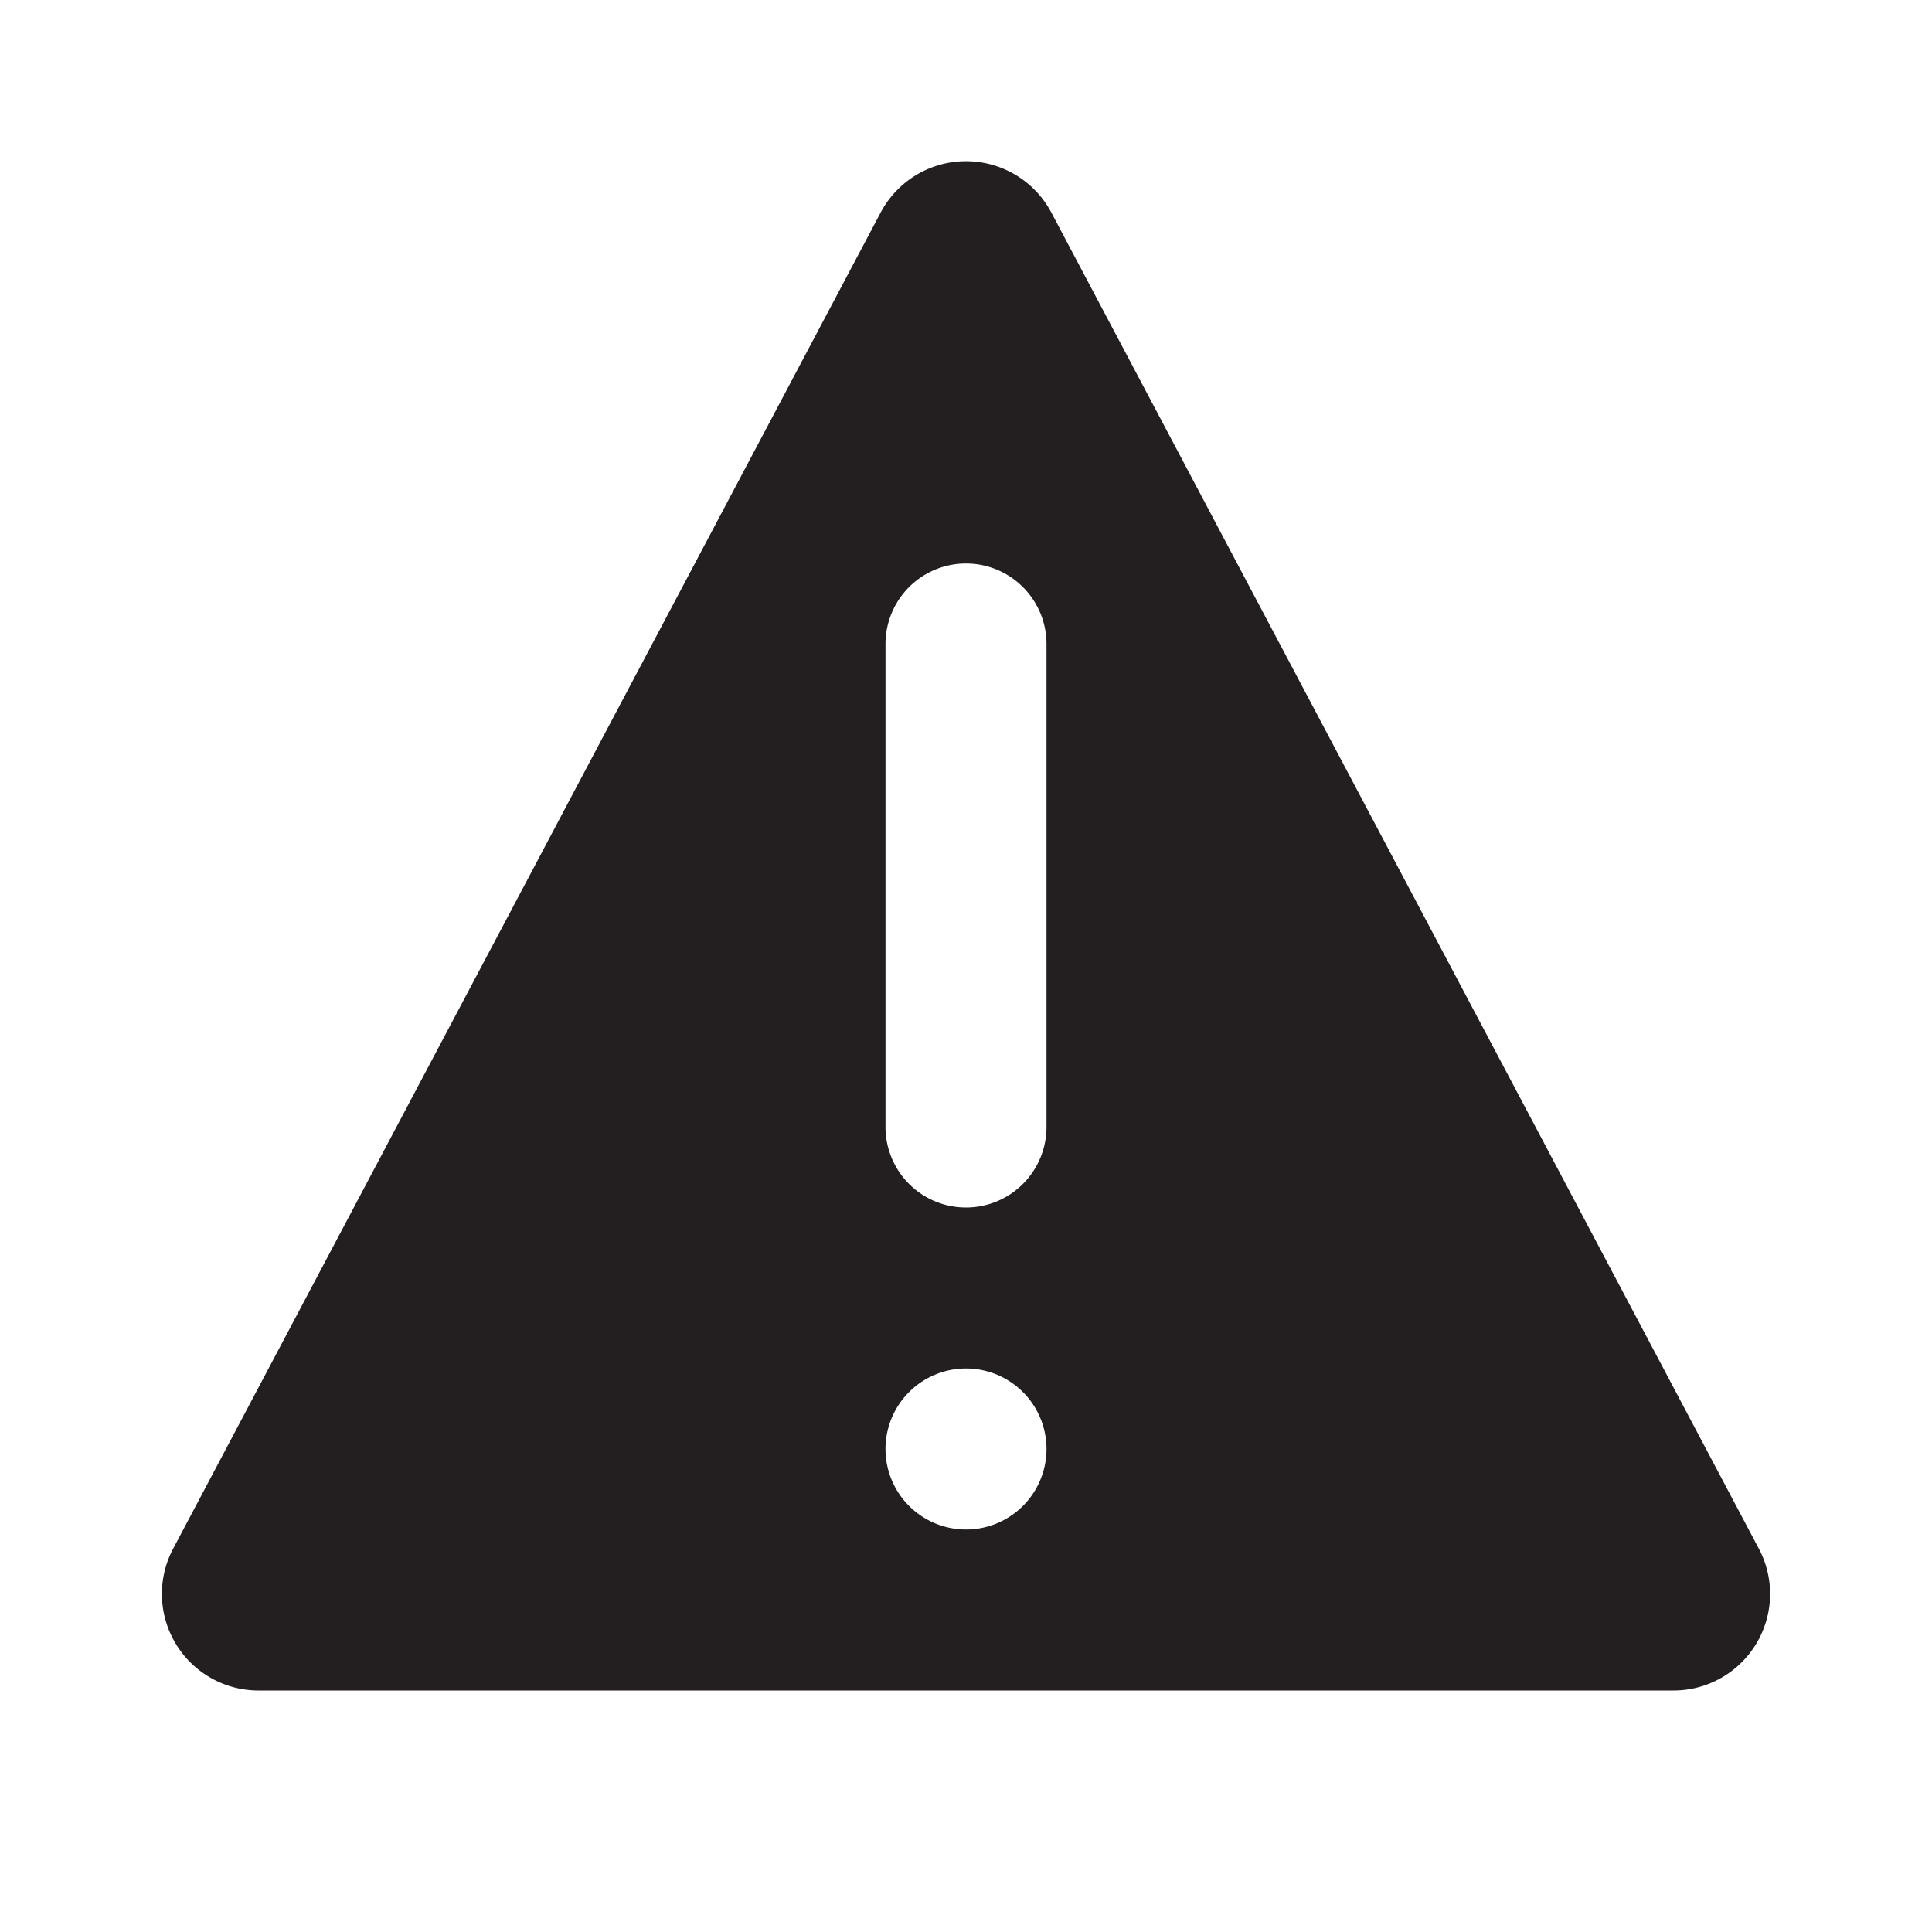 <svg xmlns="http://www.w3.org/2000/svg" xmlns:xlink="http://www.w3.org/1999/xlink" viewBox="0 0 24 24"><defs><symbol id="material_system_icon_border" data-name="material_system_icon_border" viewBox="0 0 48 48"><rect width="48" height="48" fill="none"/></symbol></defs><title>information--warning</title><g id="icon"><path d="M21.85,19.24,13.06,2.64a1.2,1.2,0,0,0-2.12,0L2.15,19.24A1.2,1.2,0,0,0,3.21,21H20.79A1.2,1.2,0,0,0,21.85,19.24ZM12,19a1,1,0,1,1,1-1A1,1,0,0,1,12,19Zm1-5a1,1,0,0,1-2,0V8a1,1,0,1,1,2,0Z" fill="#231f20"/></g><g id="border"><use id="material_system_icon_border-3" data-name="material_system_icon_border" width="48" height="48" transform="translate(0) scale(0.5)" xlink:href="#material_system_icon_border"/></g></svg>
